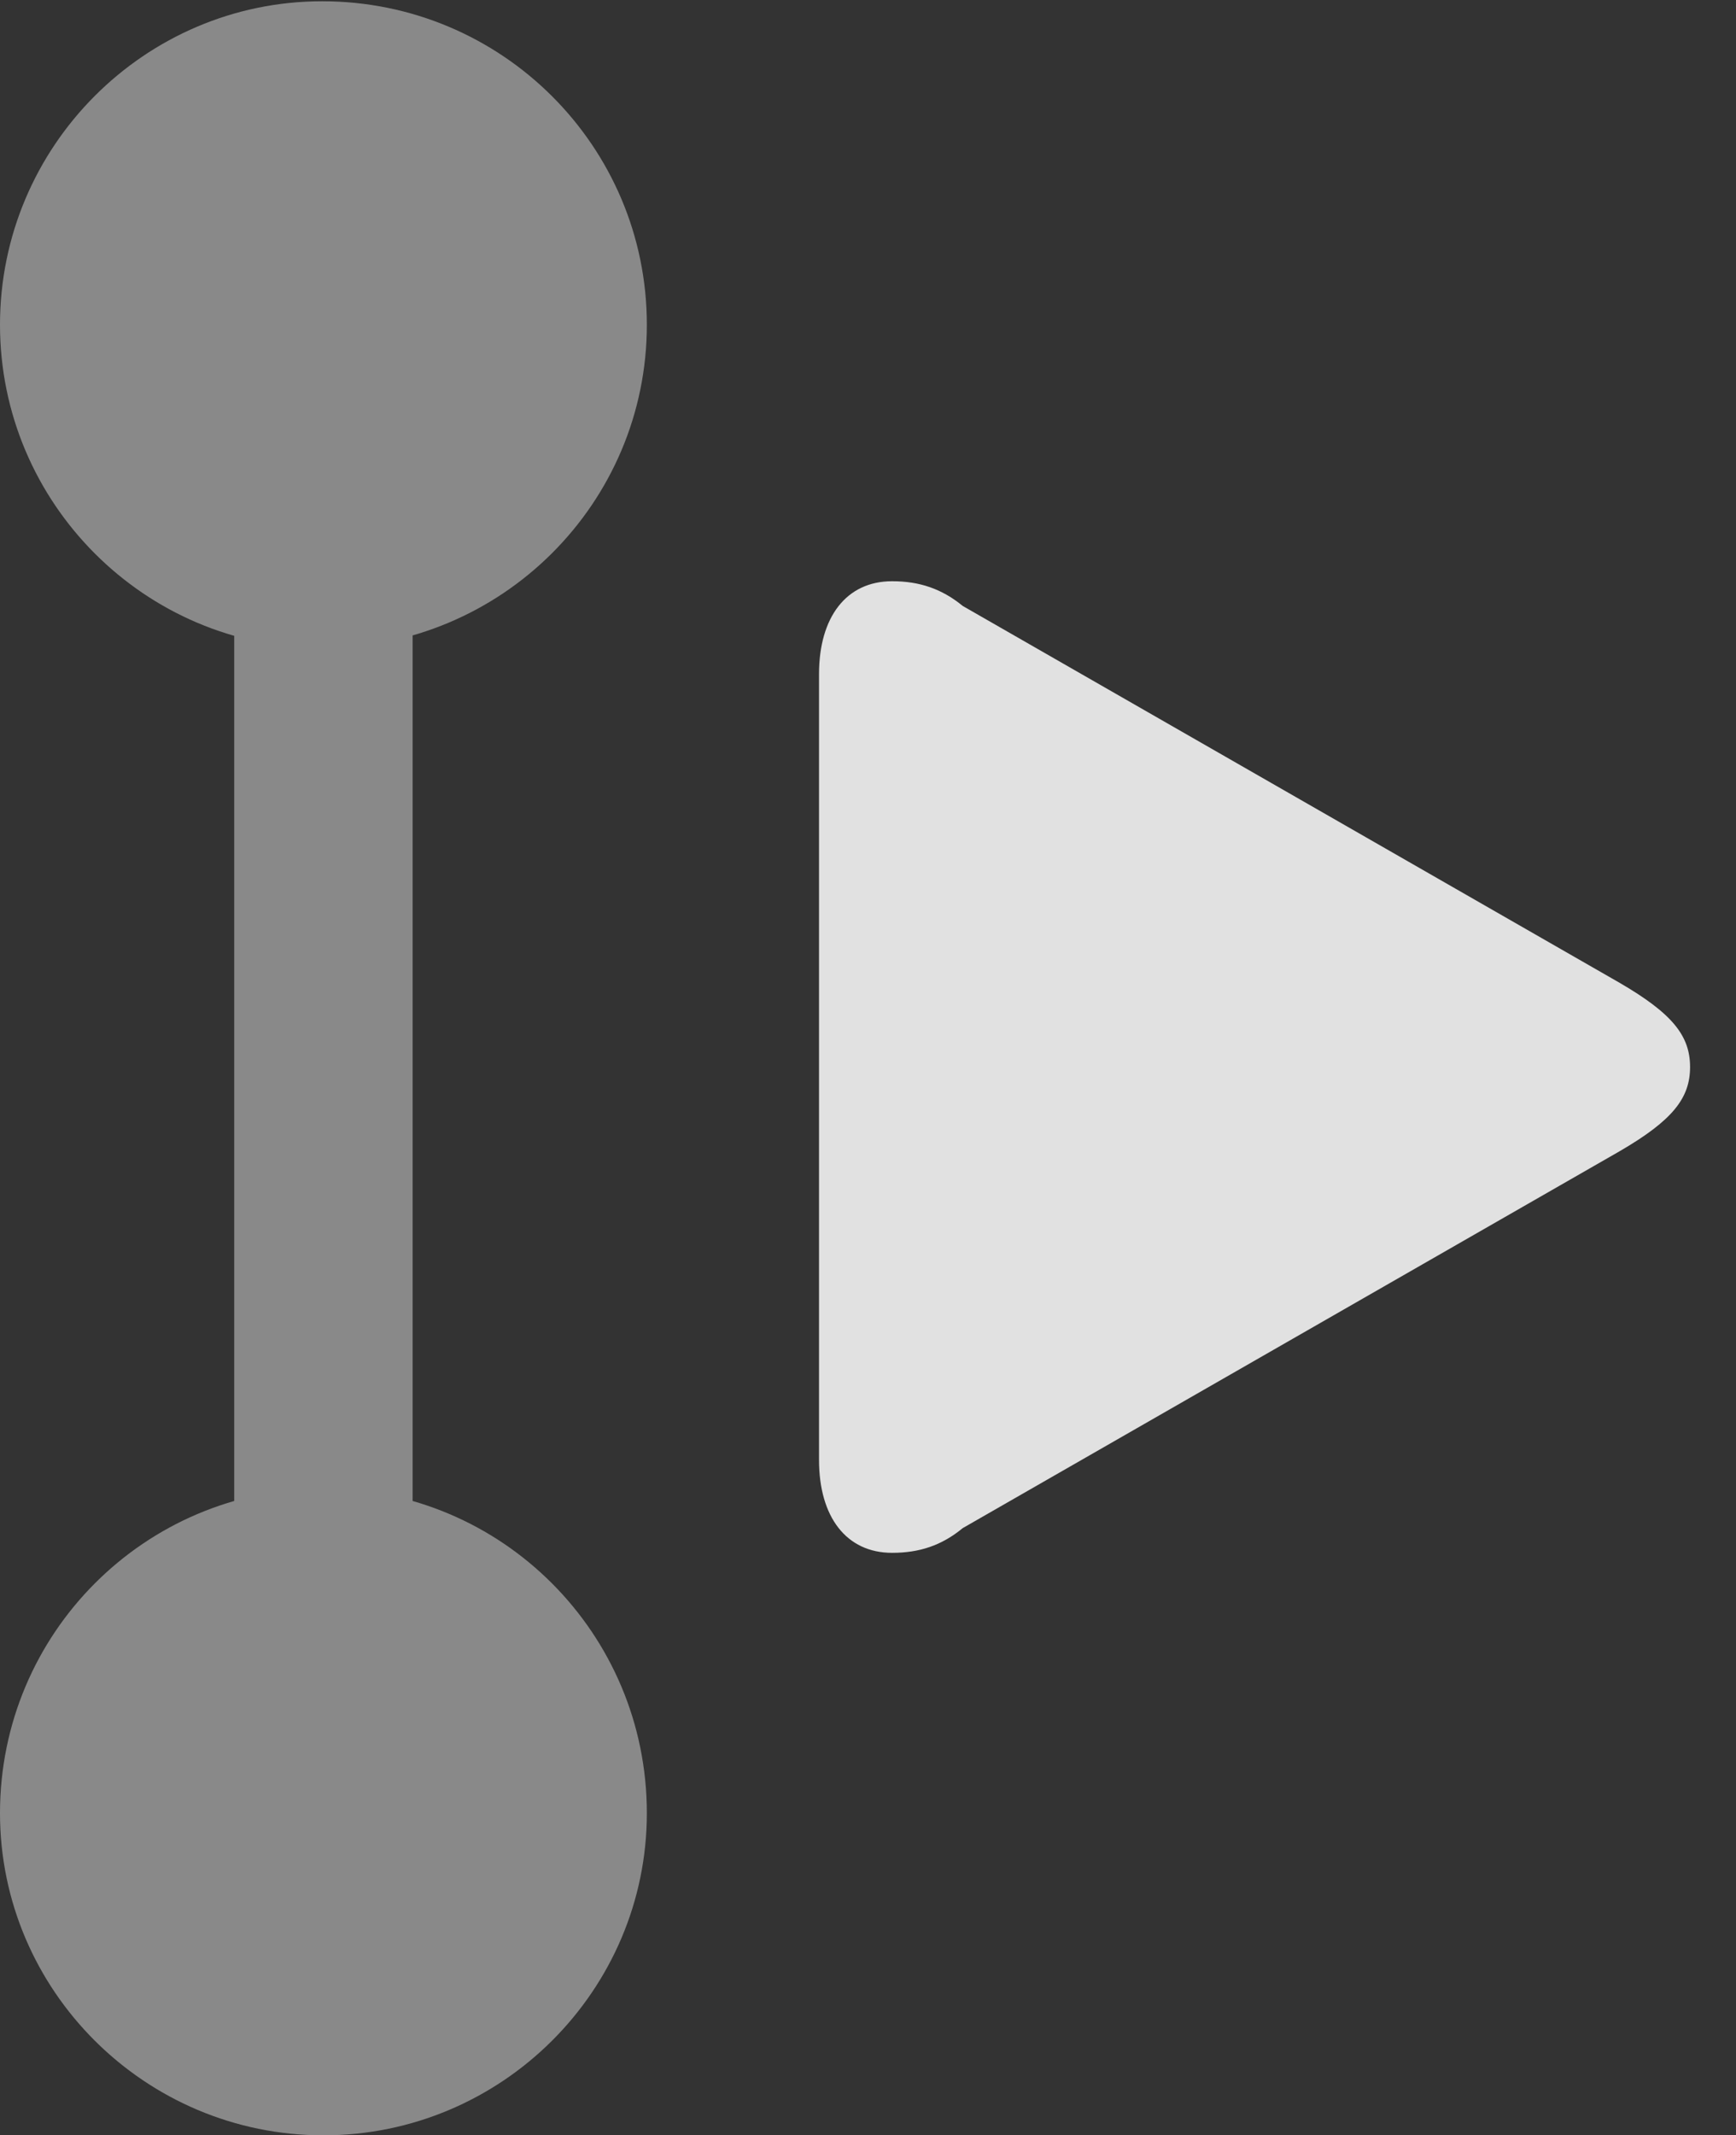 <?xml version="1.0" encoding="UTF-8"?>
<!--Generator: Apple Native CoreSVG 341-->
<!DOCTYPE svg
PUBLIC "-//W3C//DTD SVG 1.1//EN"
       "http://www.w3.org/Graphics/SVG/1.1/DTD/svg11.dtd">
<svg version="1.1" xmlns="http://www.w3.org/2000/svg" xmlns:xlink="http://www.w3.org/1999/xlink" viewBox="0 0 13.682 16.826">
 <rect x="0" y="0" width="13.682" height="16.826" fill="#333333" stroke="none"/>
 <g>
  <rect height="16.826" opacity="0" width="13.682" x="0" y="0"/>
  <path d="M2.539 5.107C3.955 5.107 5.098 3.965 5.098 2.559C5.098 1.152 3.955 0.01 2.539 0.01C1.143 0.01 0 1.152 0 2.559C0 3.965 1.143 5.107 2.539 5.107ZM2.549 12.685C2.939 12.685 3.252 12.363 3.252 11.982L3.252 4.863C3.252 4.473 2.939 4.16 2.549 4.16C2.168 4.16 1.846 4.473 1.846 4.863L1.846 11.982C1.846 12.363 2.168 12.685 2.549 12.685ZM2.549 16.826C3.955 16.826 5.098 15.684 5.098 14.287C5.098 12.871 3.955 11.729 2.549 11.729C1.143 11.729 0 12.871 0 14.287C0 15.684 1.143 16.826 2.549 16.826Z" fill="white" fill-opacity="0.425"/>
  <path d="M7.031 12.236C7.246 12.236 7.422 12.178 7.588 12.041L12.764 9.072C13.184 8.828 13.32 8.652 13.32 8.408C13.32 8.164 13.184 7.988 12.764 7.744L7.588 4.775C7.422 4.639 7.246 4.58 7.031 4.58C6.67 4.58 6.455 4.863 6.455 5.312L6.455 11.504C6.455 11.953 6.67 12.236 7.031 12.236Z" fill="white" fill-opacity="0.85"/>
 </g>
</svg>
